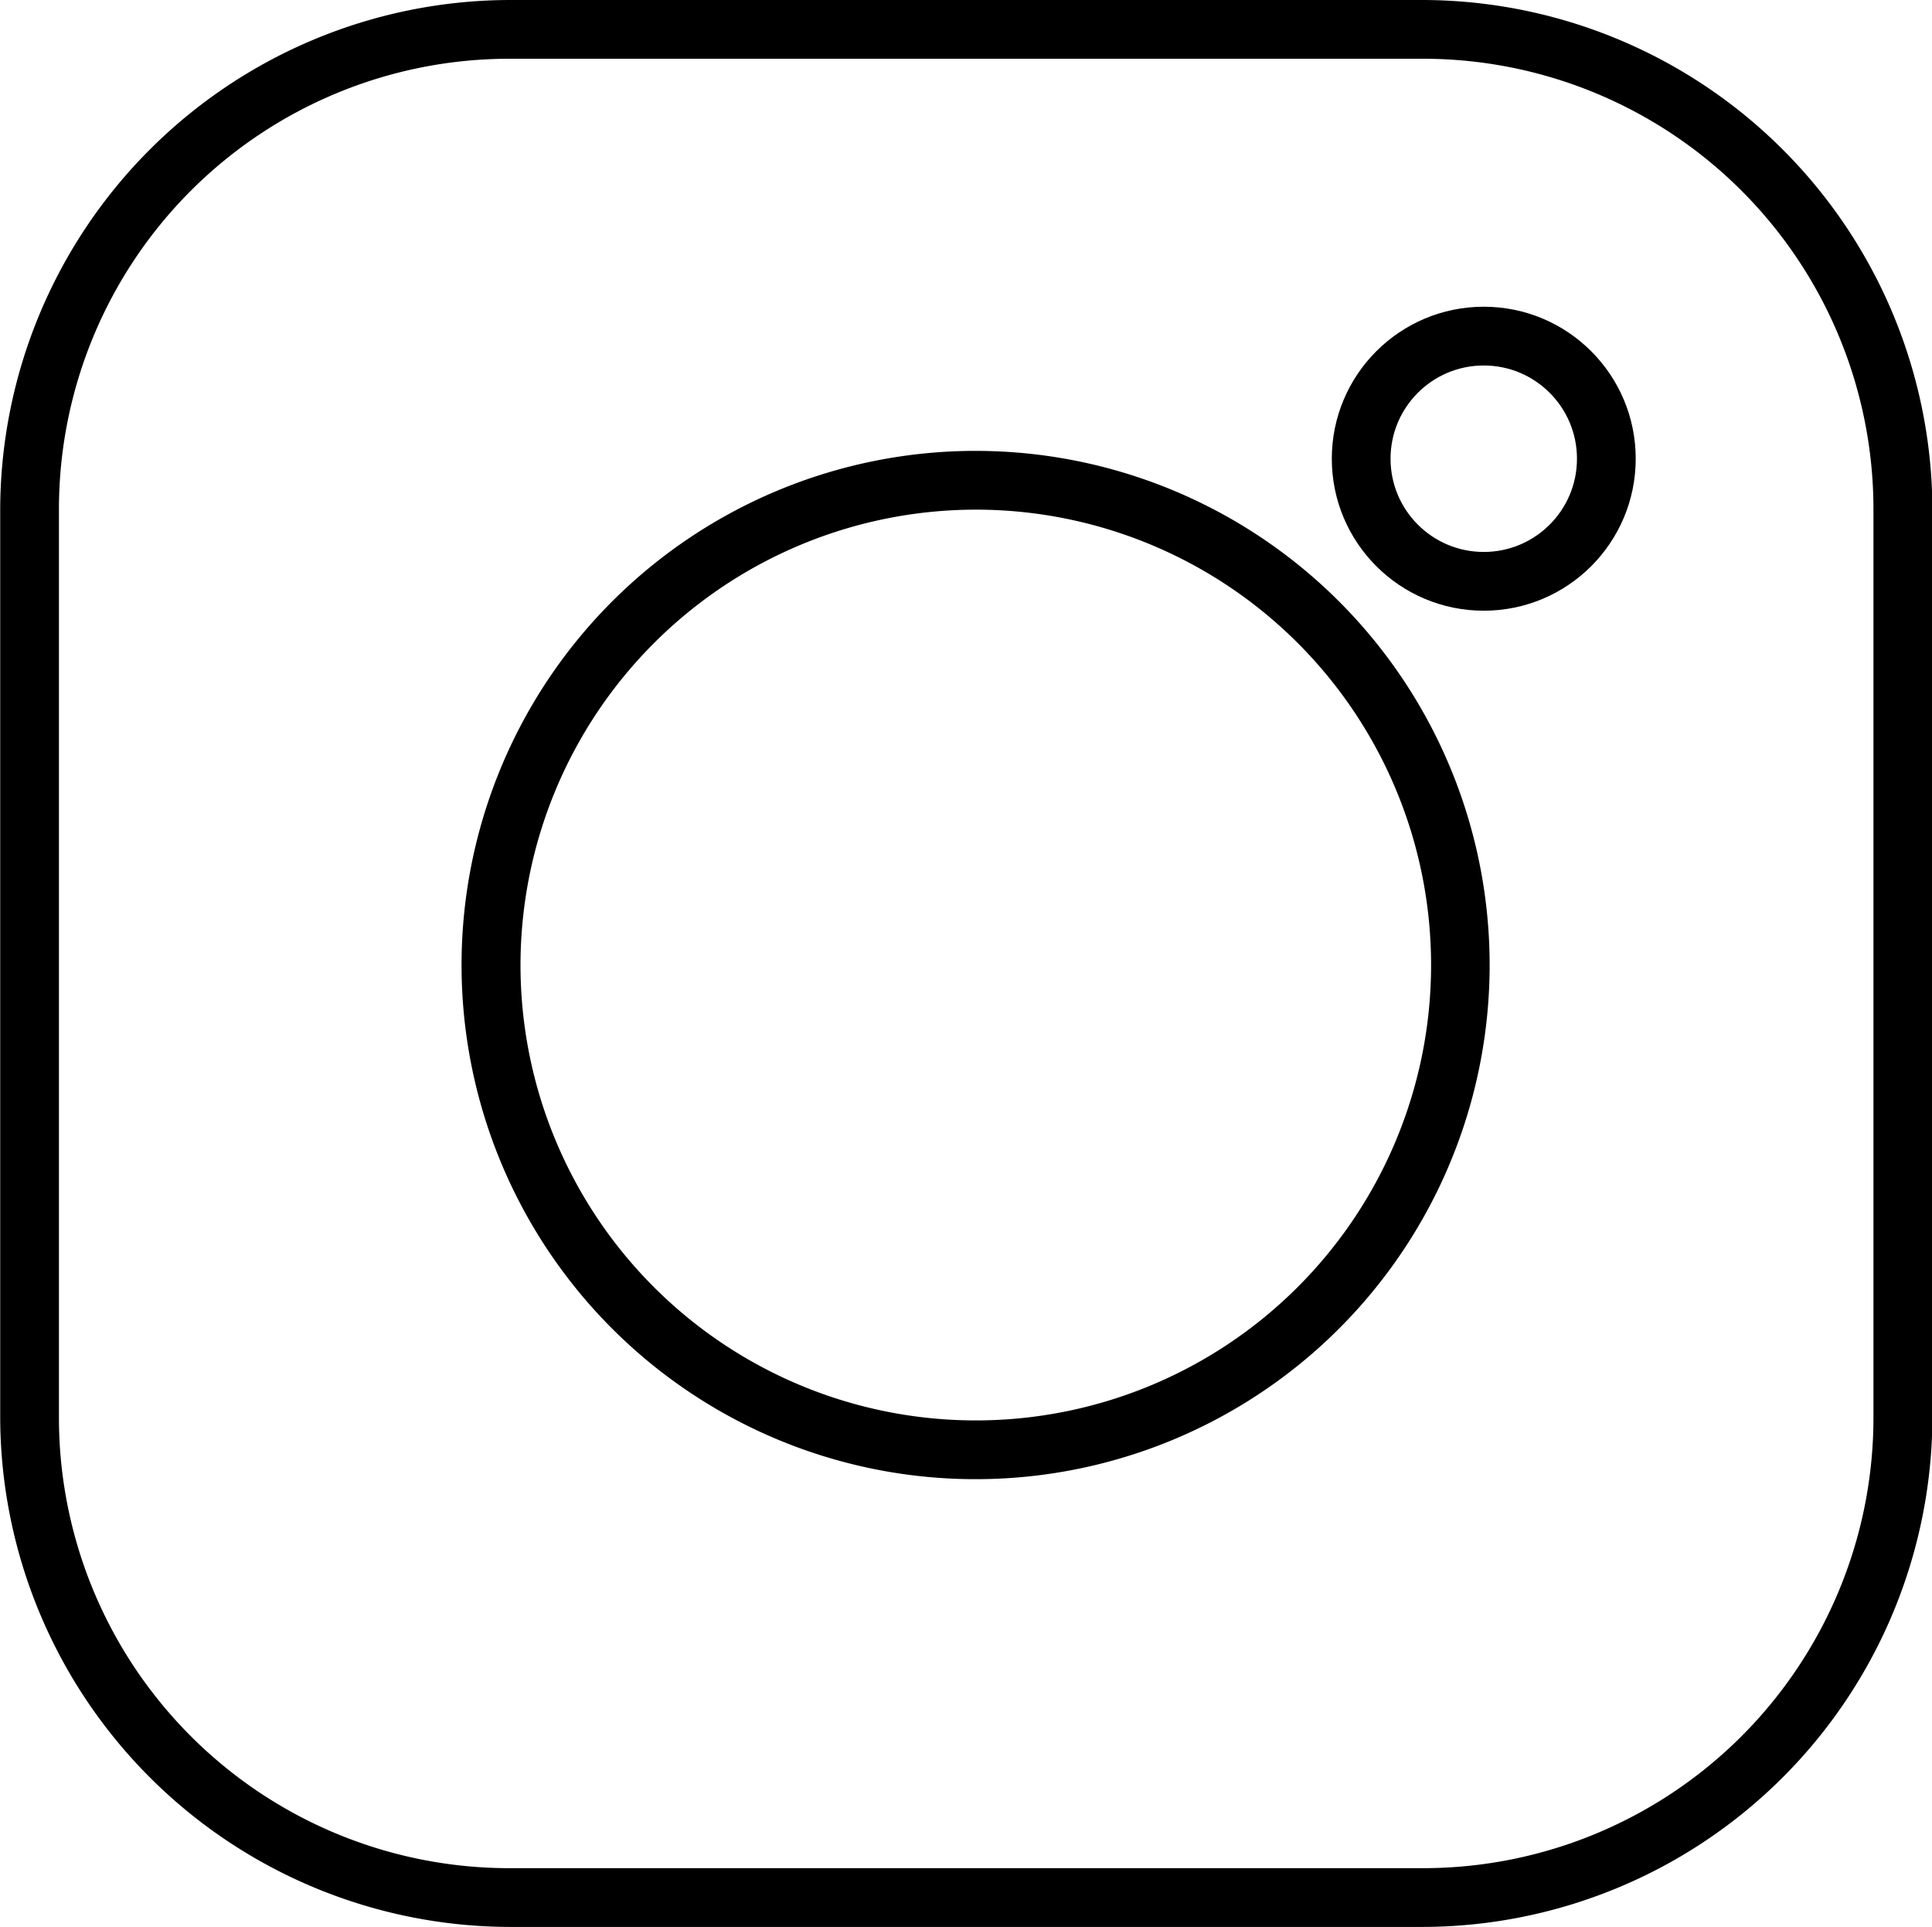 <svg id="Layer_1" data-name="Layer 1" xmlns="http://www.w3.org/2000/svg" viewBox="0 0 98.66 98.38"><defs><style>.cls-1{fill:none;stroke:#000;stroke-miterlimit:10;stroke-width:3px;}</style></defs><title>instagram</title><path d="M400.66,193.83a23,23,0,0,1,23,23v46.38a23,23,0,0,1-23,23H354a23,23,0,0,1-23-23V216.83a23,23,0,0,1,23-23h46.67m0-3H354a26.08,26.08,0,0,0-26,26v46.38a26.08,26.08,0,0,0,26,26h46.67a26.08,26.08,0,0,0,26-26V216.83a26.08,26.08,0,0,0-26-26Z" transform="translate(-327.99 -190.83)"/><path d="M377.82,216.85a23.25,23.25,0,1,1-23.25,23.25,23.27,23.27,0,0,1,23.25-23.25m0-3a26.25,26.25,0,1,0,26.24,26.25,26.25,26.25,0,0,0-26.24-26.25Z" transform="translate(-327.99 -190.83)"/><circle class="cls-1" cx="75.77" cy="23.42" r="6.26"/></svg>